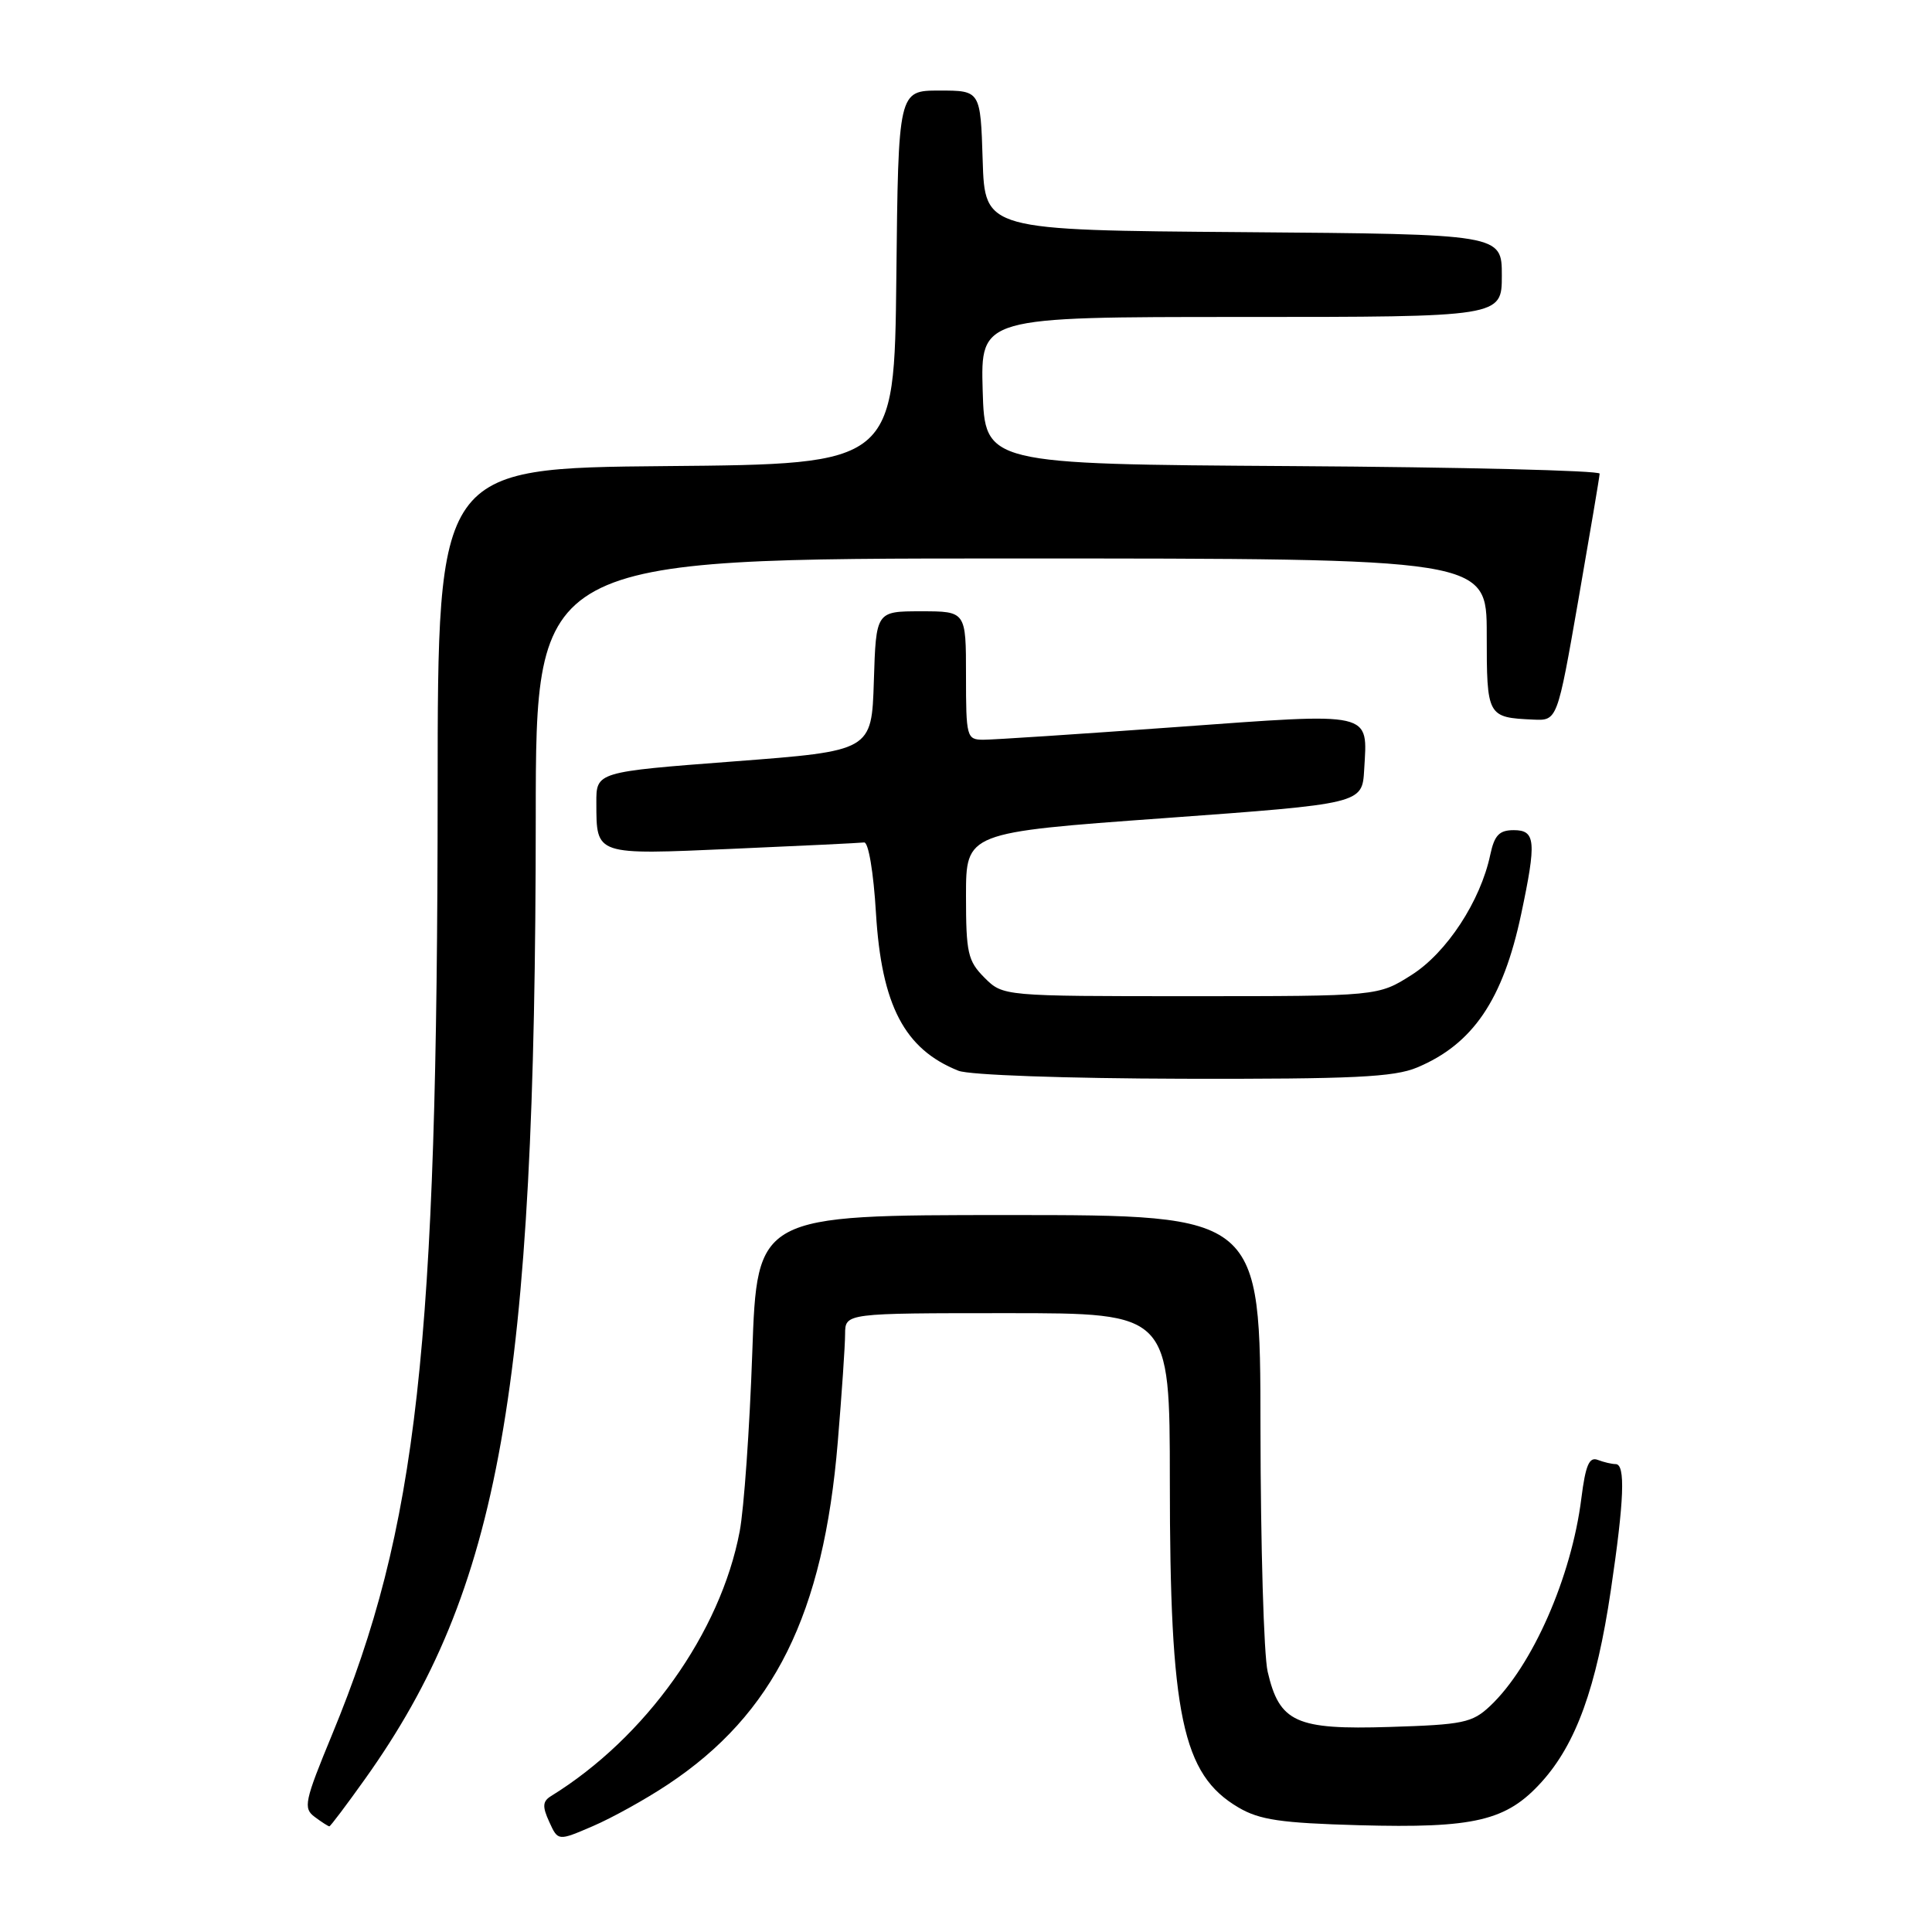 <?xml version="1.0" encoding="UTF-8" standalone="no"?>
<!DOCTYPE svg PUBLIC "-//W3C//DTD SVG 1.1//EN" "http://www.w3.org/Graphics/SVG/1.1/DTD/svg11.dtd" >
<svg xmlns="http://www.w3.org/2000/svg" xmlns:xlink="http://www.w3.org/1999/xlink" version="1.1" viewBox="0 0 256 256">
 <g >
 <path fill="currentColor"
d=" M 88.50 236.45 C 102.56 227.12 109.12 213.90 111.01 191.06 C 111.54 184.70 111.98 178.26 111.98 176.75 C 112.00 174.00 112.00 174.00 133.50 174.00 C 155.00 174.00 155.00 174.00 155.01 196.25 C 155.01 227.35 156.65 235.12 164.10 239.50 C 166.90 241.15 169.72 241.56 180.04 241.85 C 195.41 242.27 199.61 241.28 204.27 236.12 C 208.84 231.06 211.53 223.62 213.44 210.74 C 215.22 198.77 215.40 194.00 214.08 194.00 C 213.58 194.00 212.51 193.75 211.70 193.44 C 210.58 193.01 210.09 194.16 209.54 198.52 C 208.24 208.96 203.03 220.80 197.44 226.06 C 195.08 228.28 193.87 228.53 184.14 228.83 C 171.71 229.22 169.53 228.23 167.97 221.50 C 167.46 219.30 167.04 204.79 167.02 189.25 C 167.00 161.00 167.00 161.00 133.66 161.00 C 100.32 161.00 100.32 161.00 99.68 179.25 C 99.33 189.29 98.58 199.94 98.01 202.93 C 95.47 216.33 85.56 230.24 73.03 237.98 C 71.89 238.68 71.84 239.36 72.78 241.41 C 73.94 243.96 73.94 243.96 78.54 241.98 C 81.08 240.89 85.56 238.41 88.50 236.45 Z  M 48.35 235.75 C 66.27 210.63 70.97 184.13 70.99 108.25 C 71.00 74.00 71.00 74.00 134.00 74.00 C 197.00 74.00 197.00 74.00 197.00 84.03 C 197.00 94.95 197.06 95.07 203.16 95.35 C 206.35 95.50 206.35 95.50 209.14 79.50 C 210.67 70.70 211.95 63.17 211.96 62.76 C 211.98 62.35 193.66 61.90 171.25 61.76 C 130.50 61.50 130.50 61.50 130.21 51.75 C 129.93 42.00 129.93 42.00 164.46 42.00 C 199.00 42.00 199.00 42.00 199.00 36.51 C 199.00 31.03 199.00 31.03 164.75 30.76 C 130.50 30.50 130.50 30.50 130.21 21.25 C 129.92 12.00 129.92 12.00 124.48 12.00 C 119.03 12.00 119.03 12.00 118.77 36.75 C 118.50 61.50 118.50 61.50 88.25 61.76 C 58.00 62.03 58.00 62.03 57.99 104.76 C 57.97 178.72 55.33 202.40 44.02 229.80 C 40.34 238.71 40.15 239.60 41.70 240.75 C 42.62 241.44 43.50 242.00 43.64 242.00 C 43.78 242.00 45.90 239.19 48.35 235.75 Z  M 187.77 141.45 C 195.16 138.36 199.15 132.49 201.56 121.14 C 203.61 111.47 203.48 110.00 200.58 110.00 C 198.66 110.00 198.02 110.67 197.47 113.25 C 196.18 119.39 191.70 126.23 187.05 129.18 C 182.61 132.00 182.61 132.00 157.76 132.00 C 132.91 132.00 132.91 132.00 130.45 129.55 C 128.24 127.33 128.00 126.28 128.00 118.70 C 128.00 110.31 128.00 110.31 154.25 108.41 C 180.50 106.50 180.50 106.50 180.76 102.00 C 181.21 94.20 182.20 94.43 155.83 96.34 C 143.00 97.27 131.49 98.03 130.25 98.02 C 128.09 98.00 128.00 97.64 128.00 89.50 C 128.00 81.00 128.00 81.00 122.04 81.00 C 116.08 81.00 116.08 81.00 115.79 90.25 C 115.50 99.50 115.50 99.50 97.25 100.89 C 79.00 102.28 79.00 102.28 79.02 106.39 C 79.04 113.37 78.77 113.28 97.12 112.47 C 106.13 112.08 113.95 111.70 114.50 111.63 C 115.07 111.55 115.75 115.58 116.07 121.00 C 116.81 133.22 119.85 139.03 127.00 141.88 C 128.43 142.45 141.16 142.90 156.78 142.94 C 179.25 142.99 184.72 142.73 187.77 141.45 Z "/>
</g>
</svg>
